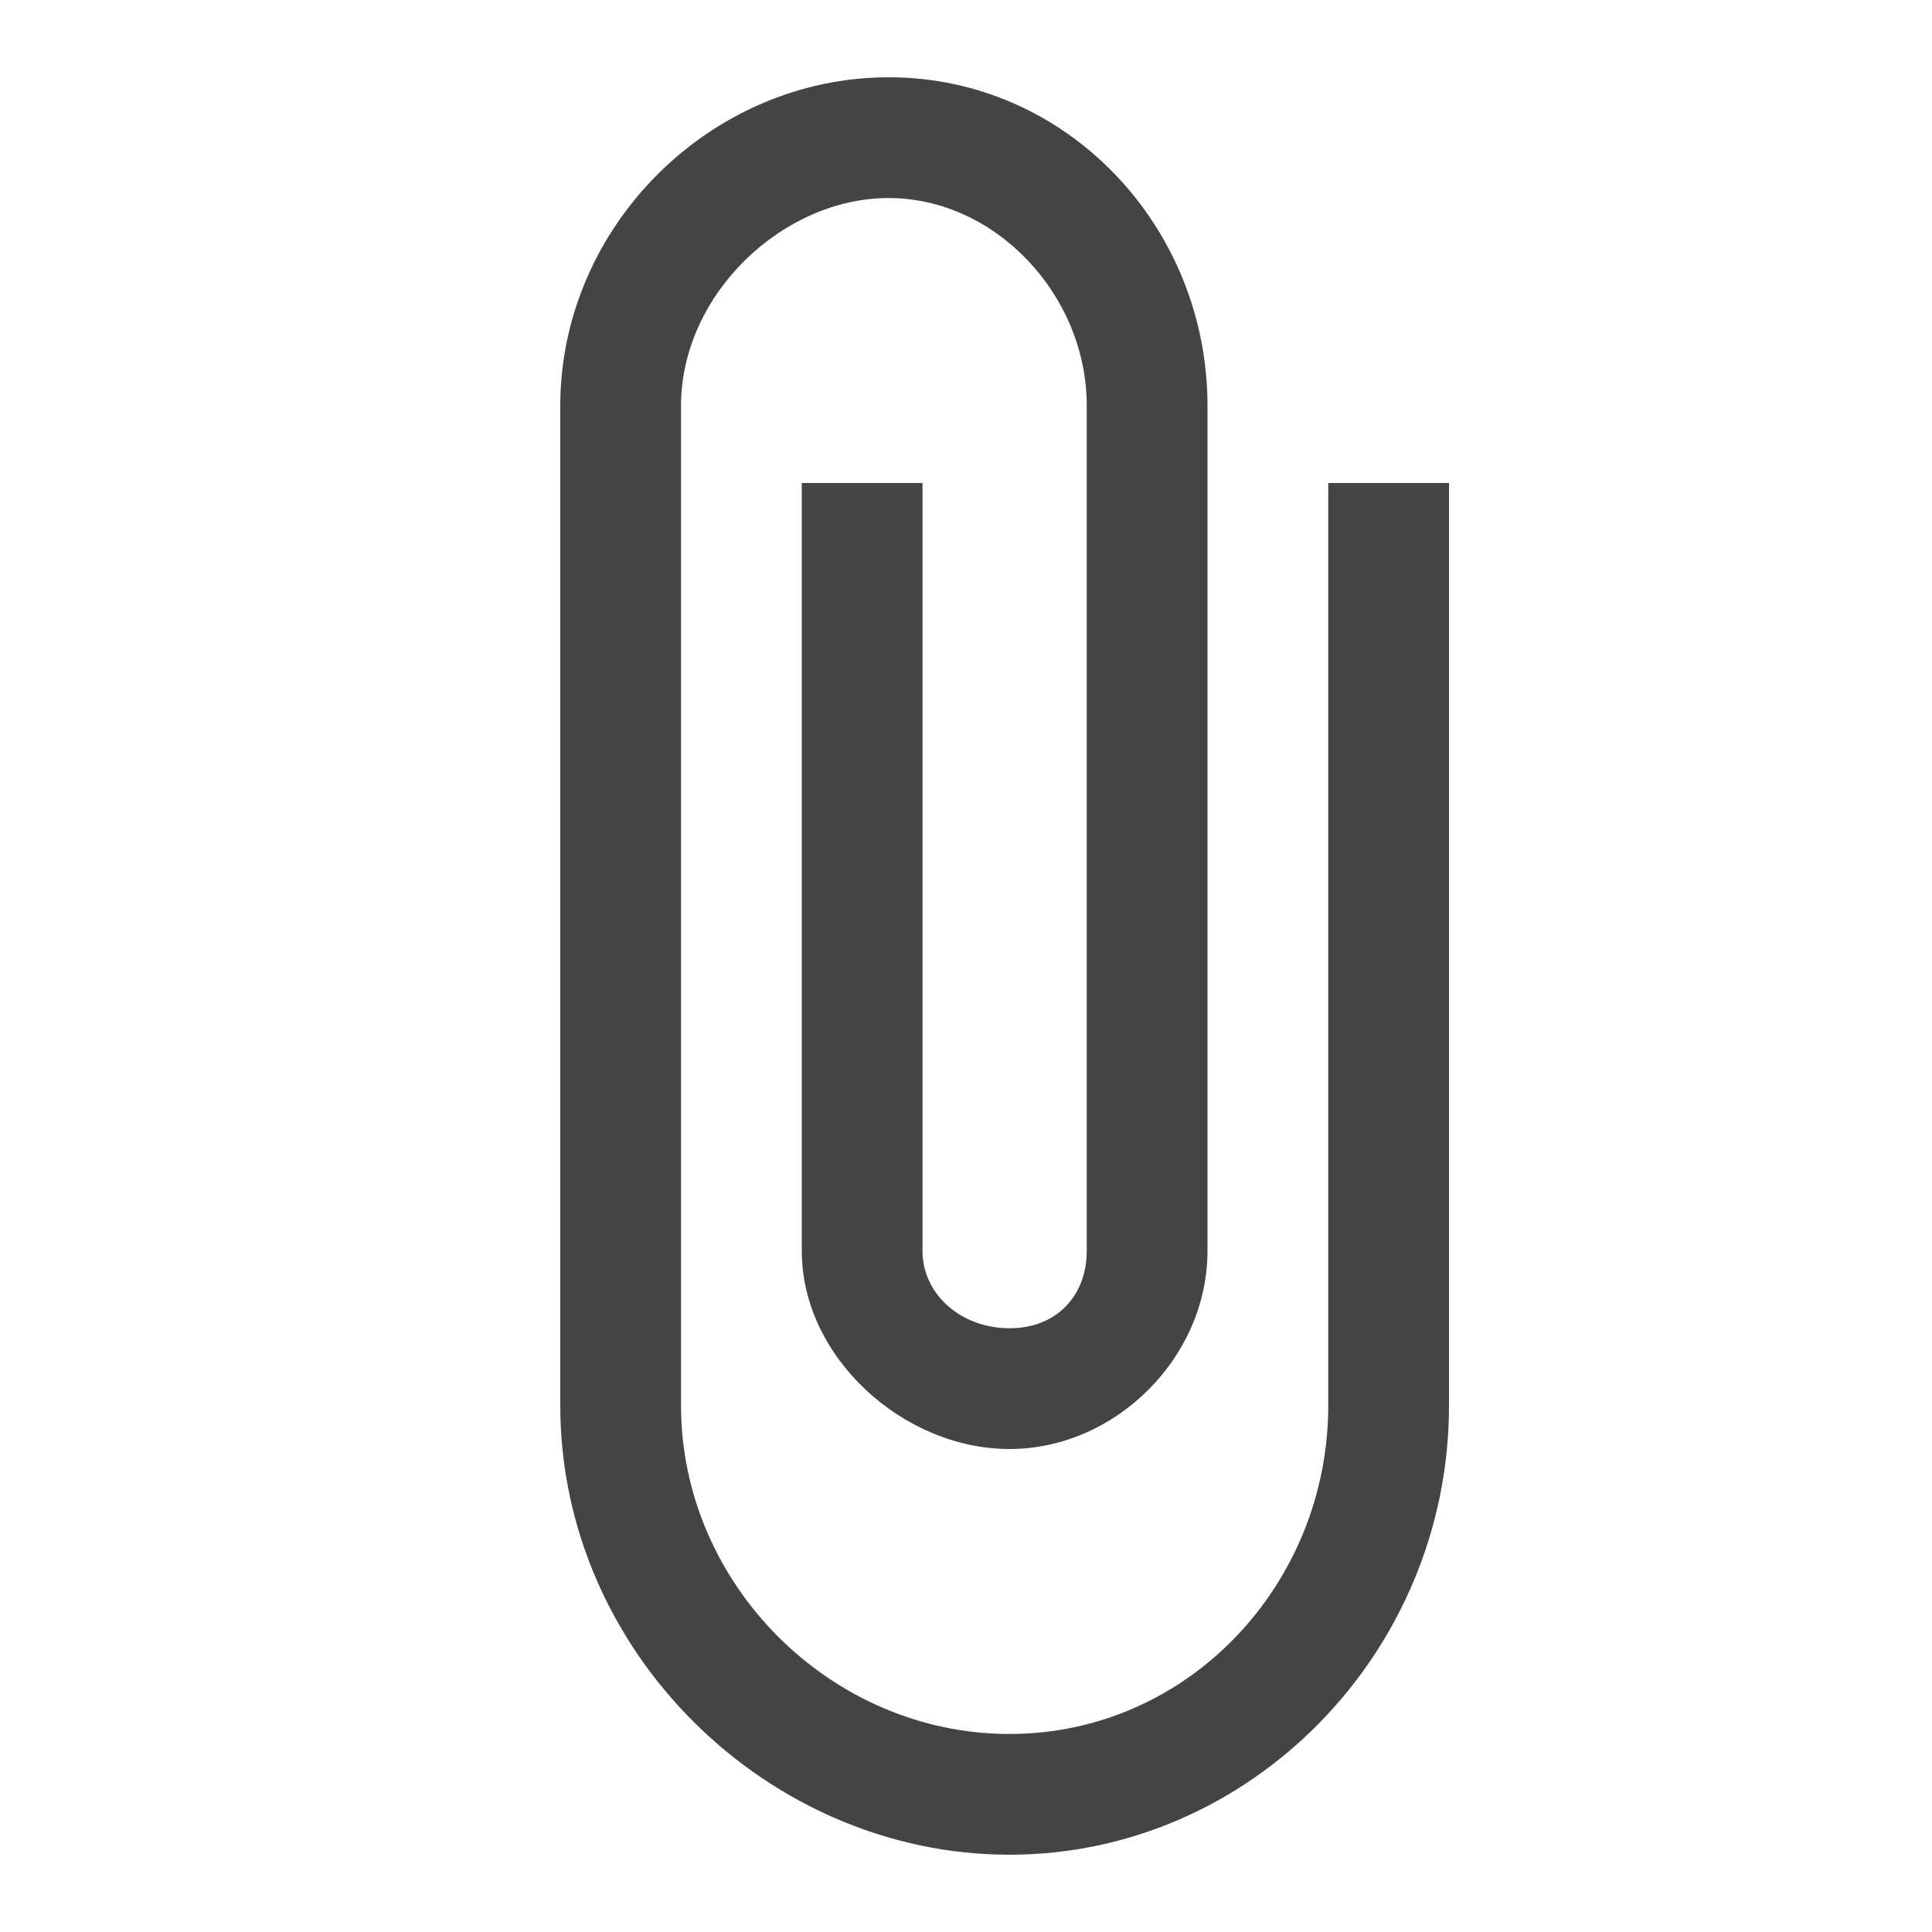 <?xml version="1.0"?><svg xmlns="http://www.w3.org/2000/svg" width="40" height="40" viewBox="0 0 40 40"><path fill="#444" d="m27.5 10h2.5v19.1c0 5.1-4.1 9.3-9.1 9.3s-9.3-4.2-9.3-9.3v-20.7c0-3.7 3.1-6.8 6.8-6.8s6.6 3.1 6.6 6.8v17.5c0 2.2-1.9 4.1-4.1 4.1s-4.3-1.9-4.3-4.1v-15.9h2.5v15.9c0 0.9 0.8 1.6 1.8 1.6s1.6-0.7 1.6-1.6v-17.5c0-2.3-1.9-4.3-4.1-4.3s-4.3 2-4.3 4.3v20.7c0 3.7 3.1 6.8 6.8 6.8s6.6-3.1 6.6-6.8v-19.1z"></path></svg>